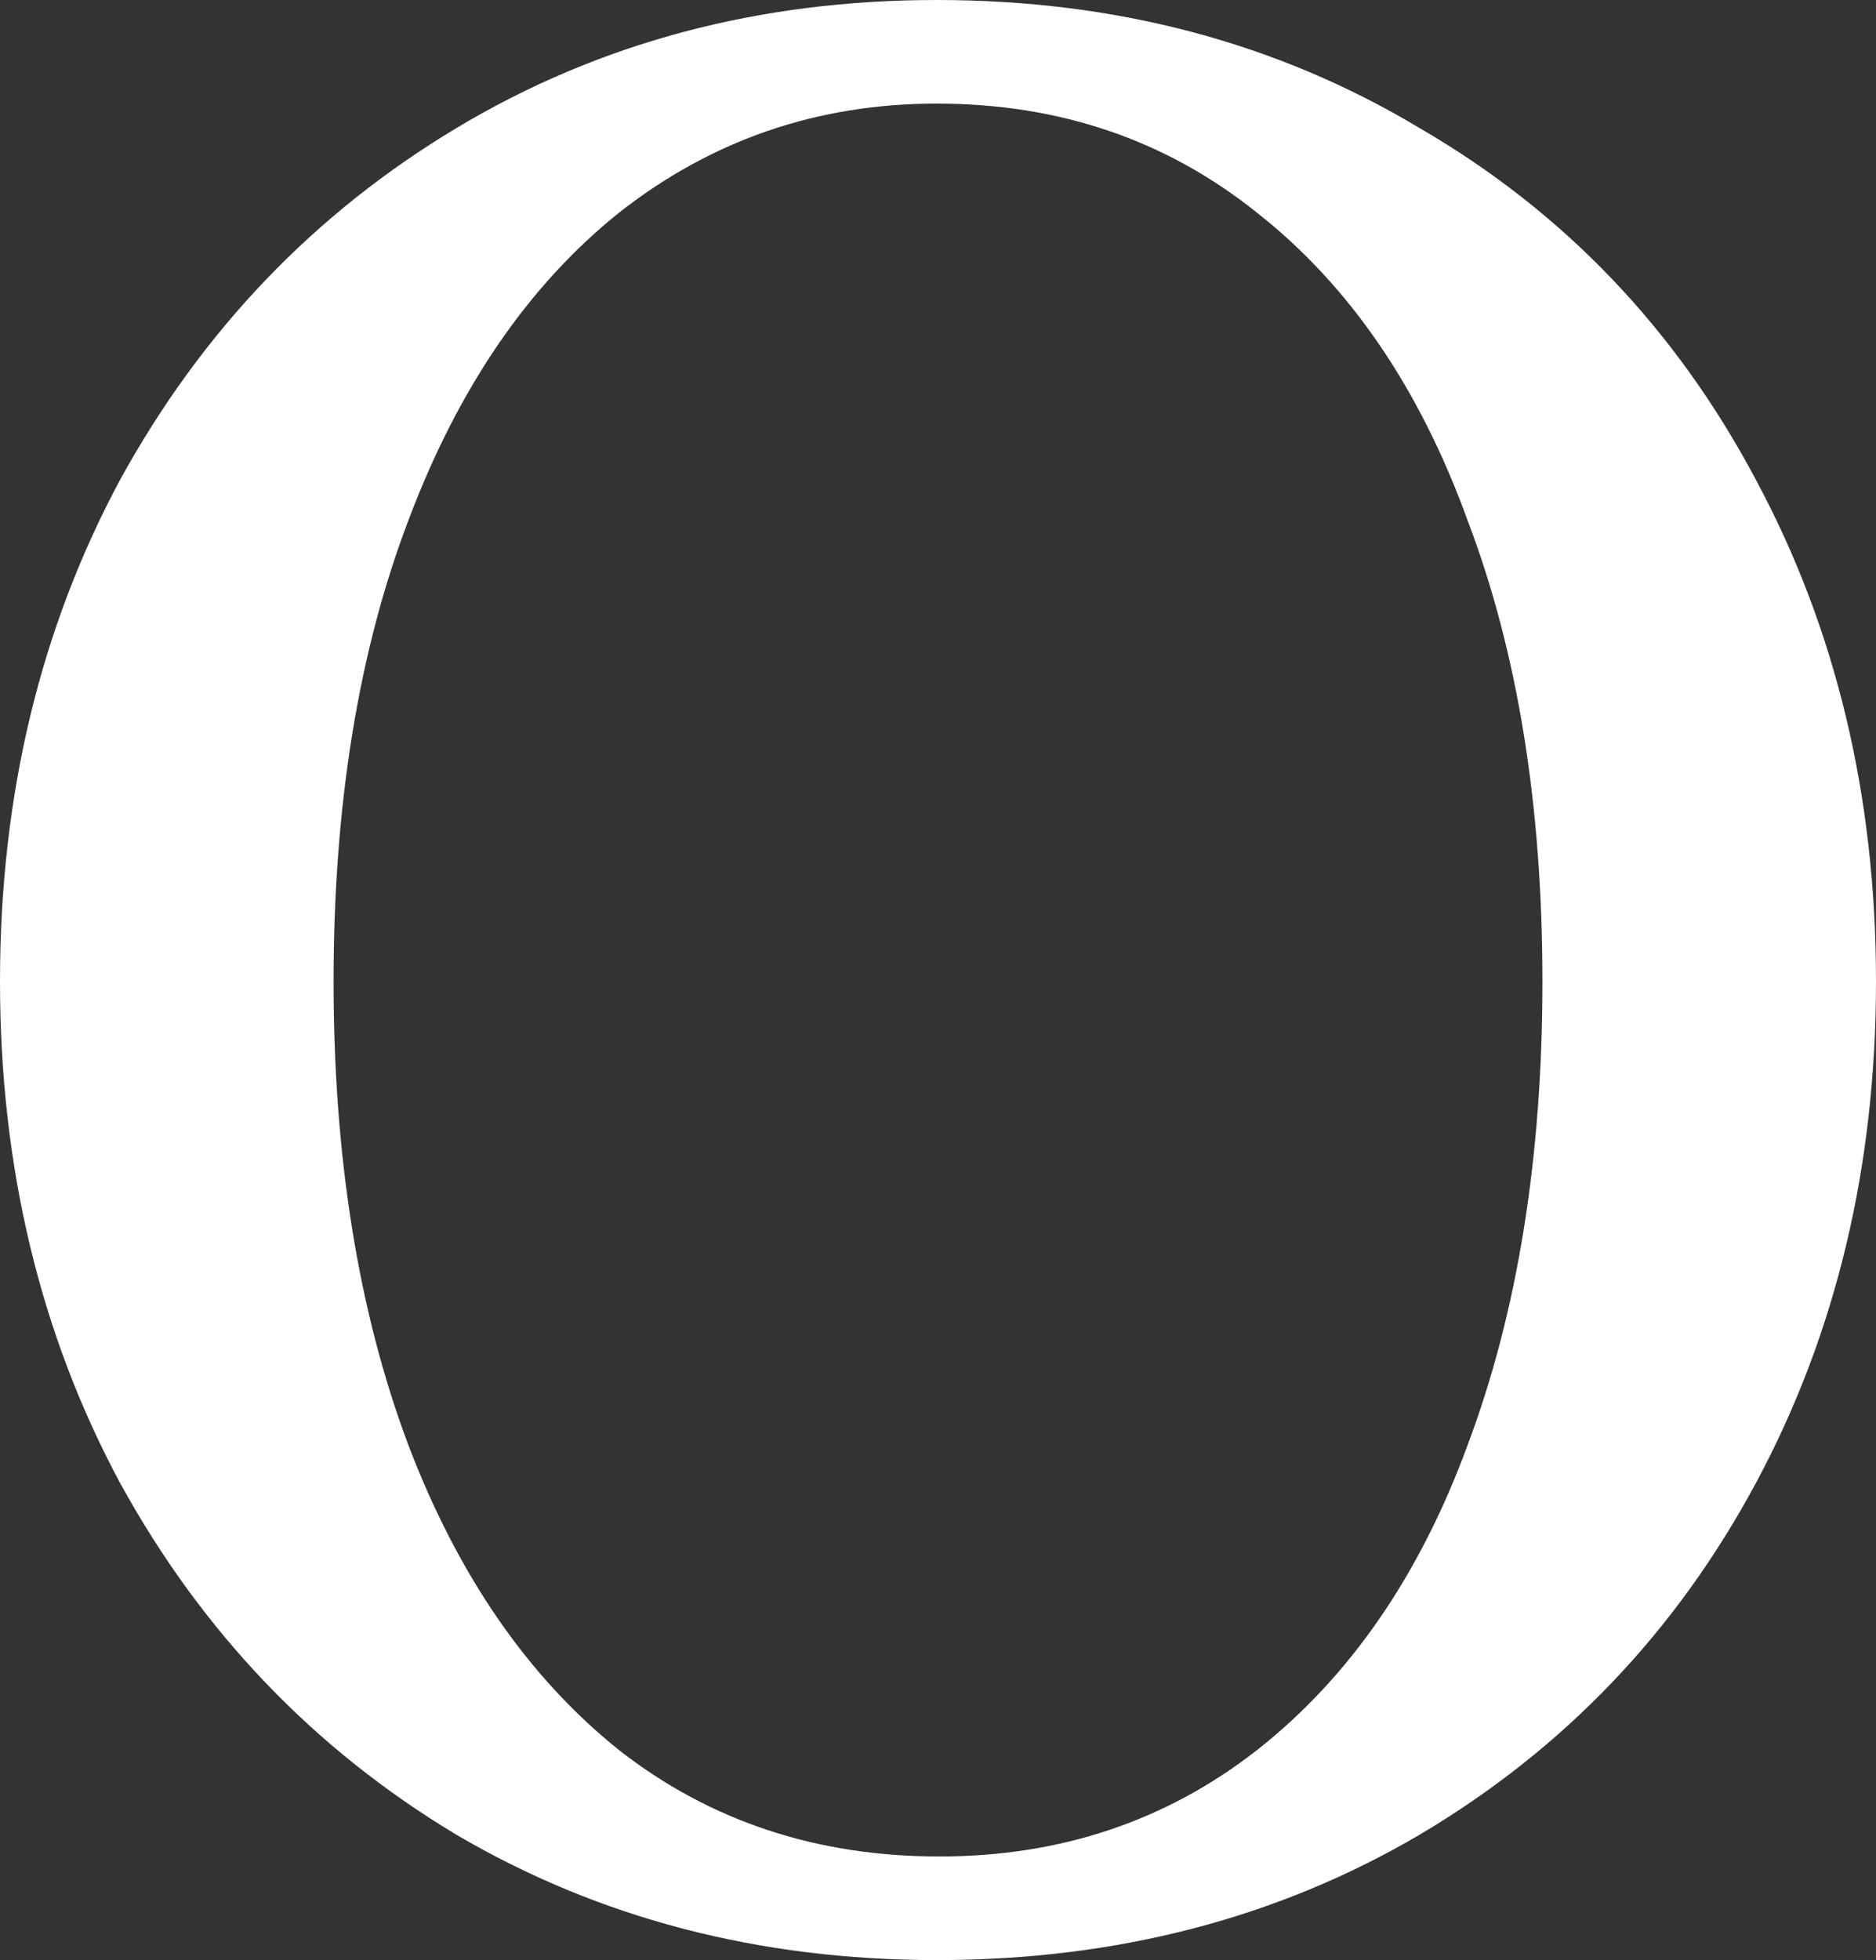 <svg width="90" height="94" viewBox="0 0 90 94" fill="none" xmlns="http://www.w3.org/2000/svg">
<rect x="0" y="0" width="90" height="94" fill="#333333" stroke="none"/>
<path d="M44.936 94C36.401 94 28.72 91.995 21.892 87.986C15.064 83.89 9.687 78.268 5.761 71.121C1.92 63.974 0 55.956 0 47.065C0 38.175 1.92 30.157 5.761 23.01C9.687 15.863 15.064 10.241 21.892 6.145C28.72 2.048 36.401 0 44.936 0C53.556 0 61.28 2.048 68.108 6.145C75.021 10.154 80.398 15.776 84.239 23.01C88.08 30.157 90 38.175 90 47.065C90 55.956 88.08 63.974 84.239 71.121C80.398 78.268 75.021 83.89 68.108 87.986C61.28 91.995 53.556 94 44.936 94ZM45.064 89.032C50.868 89.032 55.946 87.332 60.299 83.933C64.737 80.447 68.108 75.566 70.412 69.291C72.802 62.928 73.997 55.52 73.997 47.065C73.997 38.611 72.802 31.246 70.412 24.971C68.108 18.608 64.737 13.684 60.299 10.197C55.946 6.711 50.825 4.968 44.936 4.968C39.218 4.968 34.139 6.711 29.701 10.197C25.349 13.684 21.977 18.608 19.587 24.971C17.198 31.246 16.003 38.611 16.003 47.065C16.003 55.52 17.198 62.928 19.587 69.291C21.977 75.566 25.349 80.447 29.701 83.933C34.054 87.332 39.175 89.032 45.064 89.032Z" fill="white"/>
</svg>
